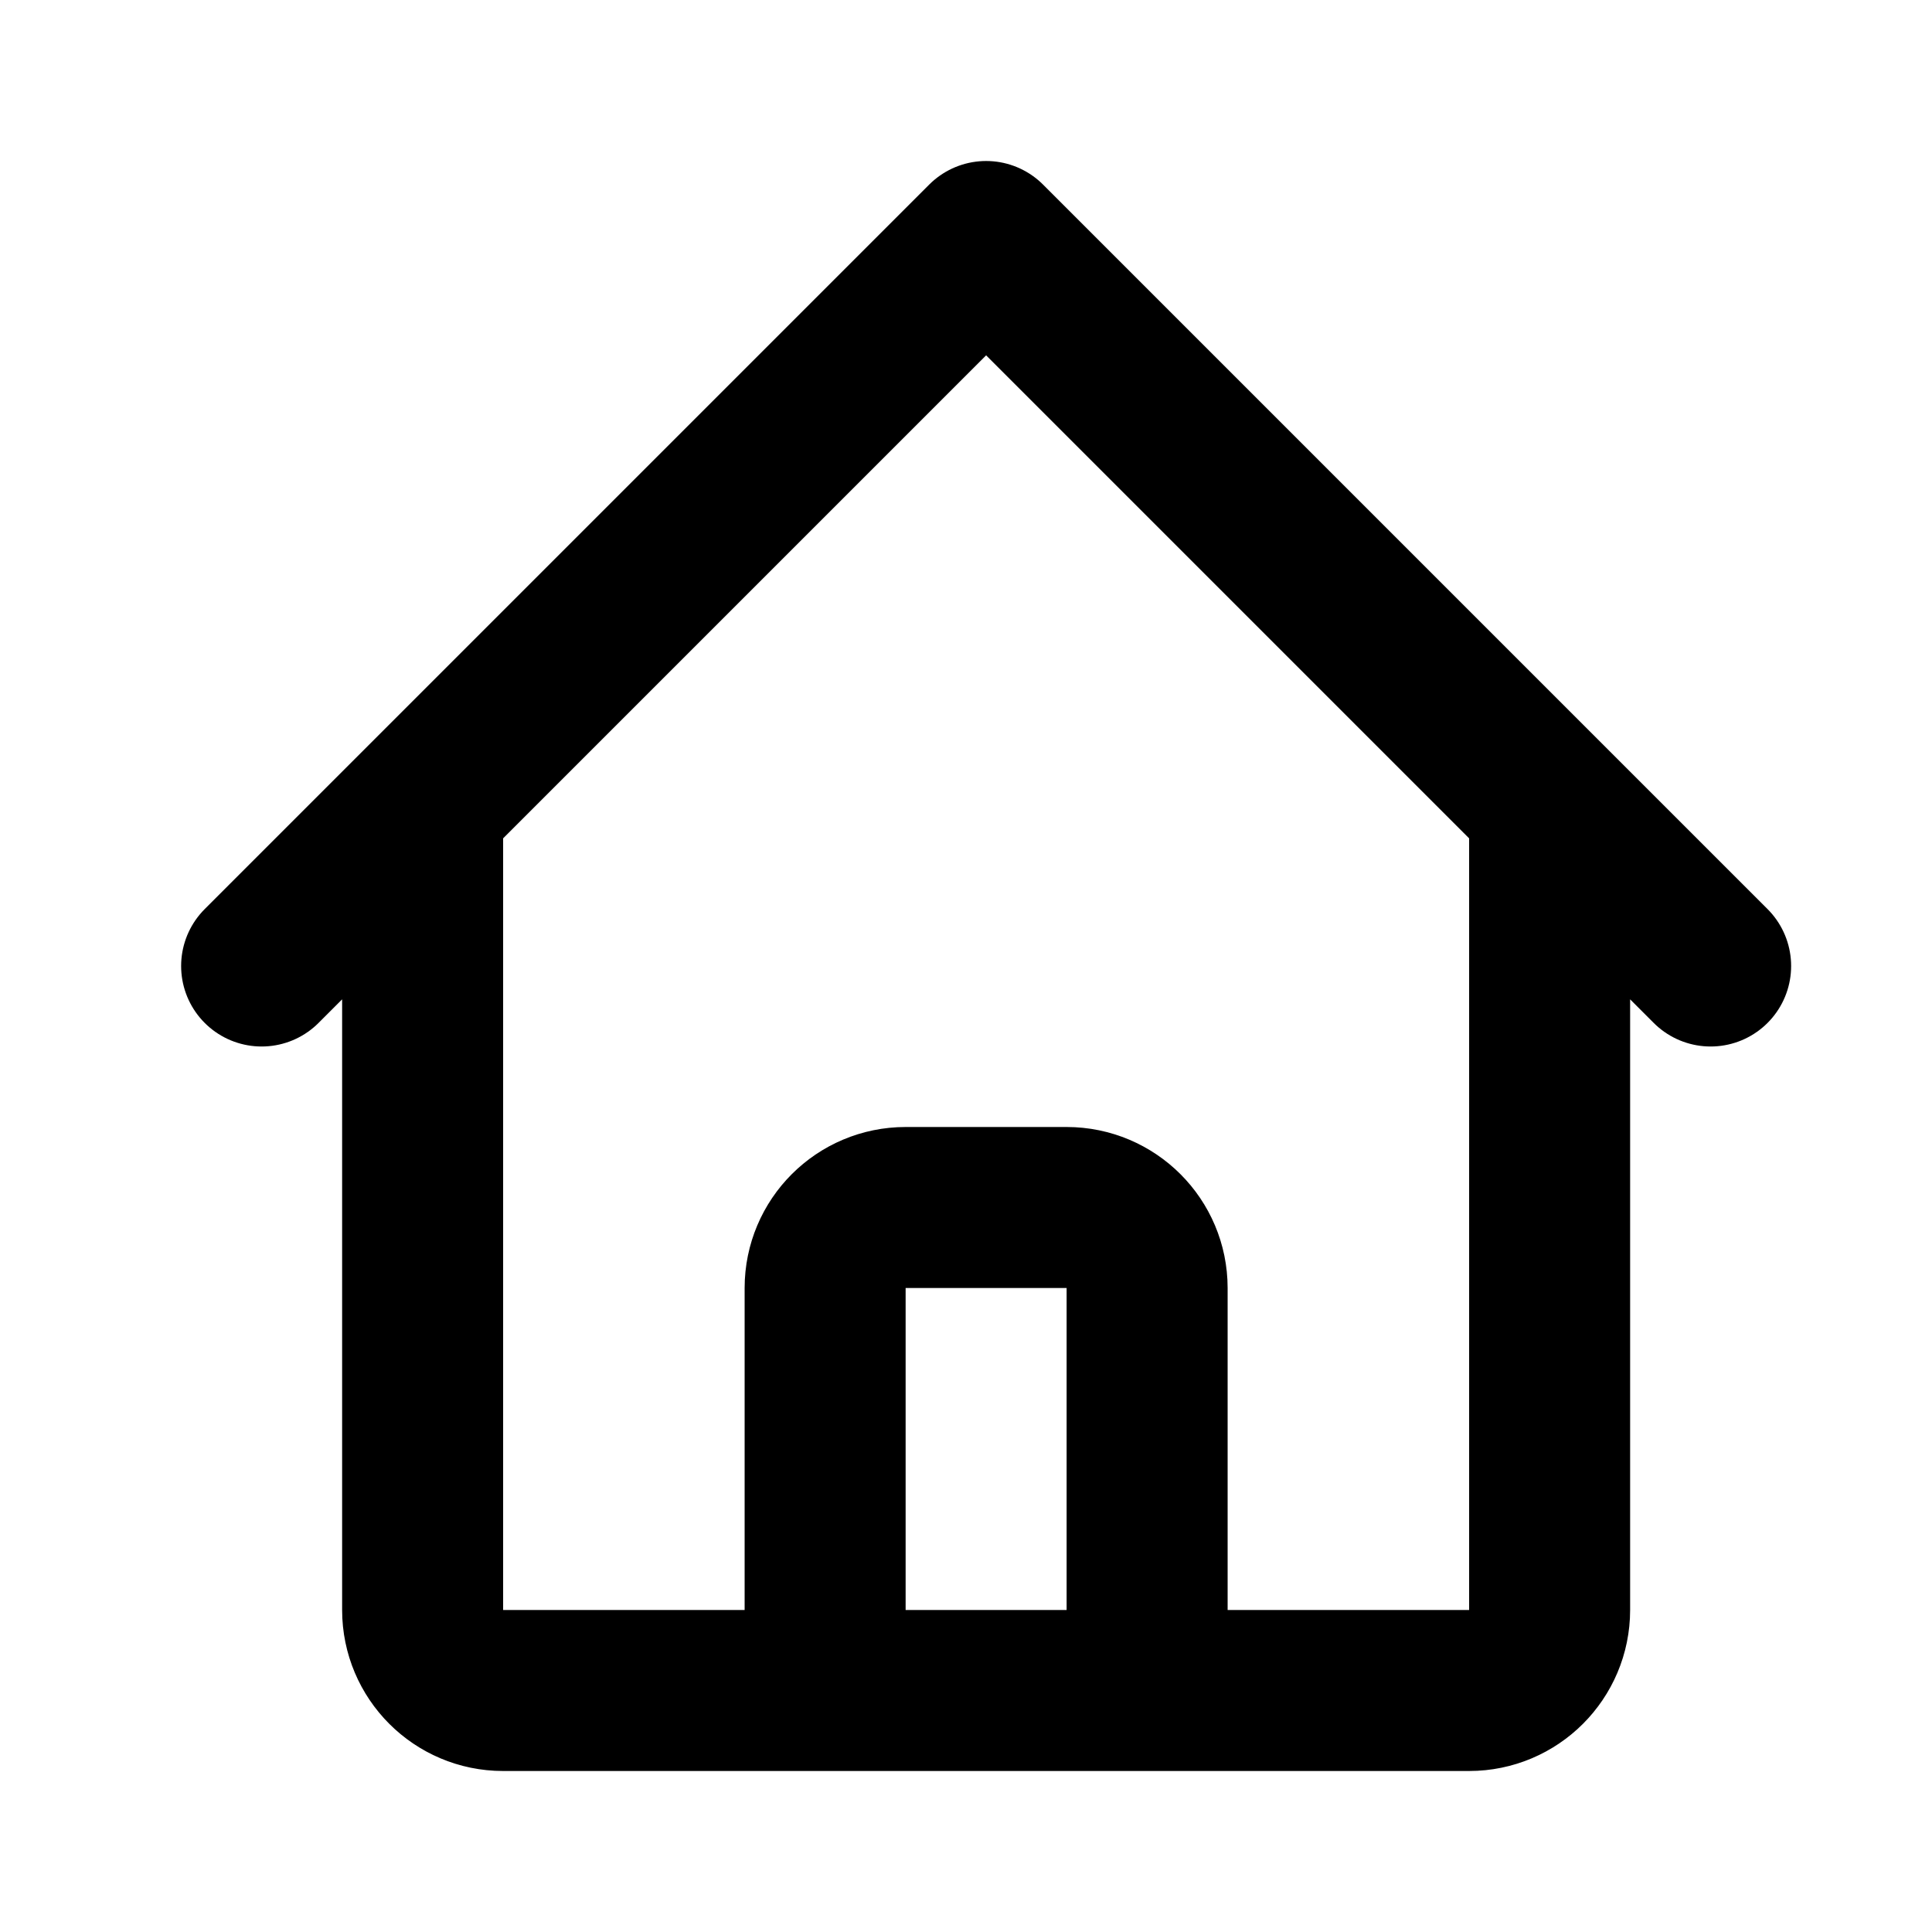 <svg width="24" height="24" viewBox="0 0 24 24" fill="none" xmlns="http://www.w3.org/2000/svg">
<path d="M3.25 12L5.25 10M5.25 10L12.25 3L19.25 10M5.25 10V20C5.25 20.552 5.698 21 6.25 21H9.25M19.25 10L21.25 12M19.25 10V20C19.25 20.552 18.802 21 18.25 21H15.25M9.25 21C9.802 21 10.25 20.552 10.25 20V16C10.25 15.448 10.698 15 11.25 15H13.25C13.802 15 14.25 15.448 14.25 16V20C14.25 20.552 14.698 21 15.25 21M9.25 21H15.25" stroke="currentColor" stroke-width="2" stroke-linecap="round" stroke-linejoin="round"/>
</svg>

